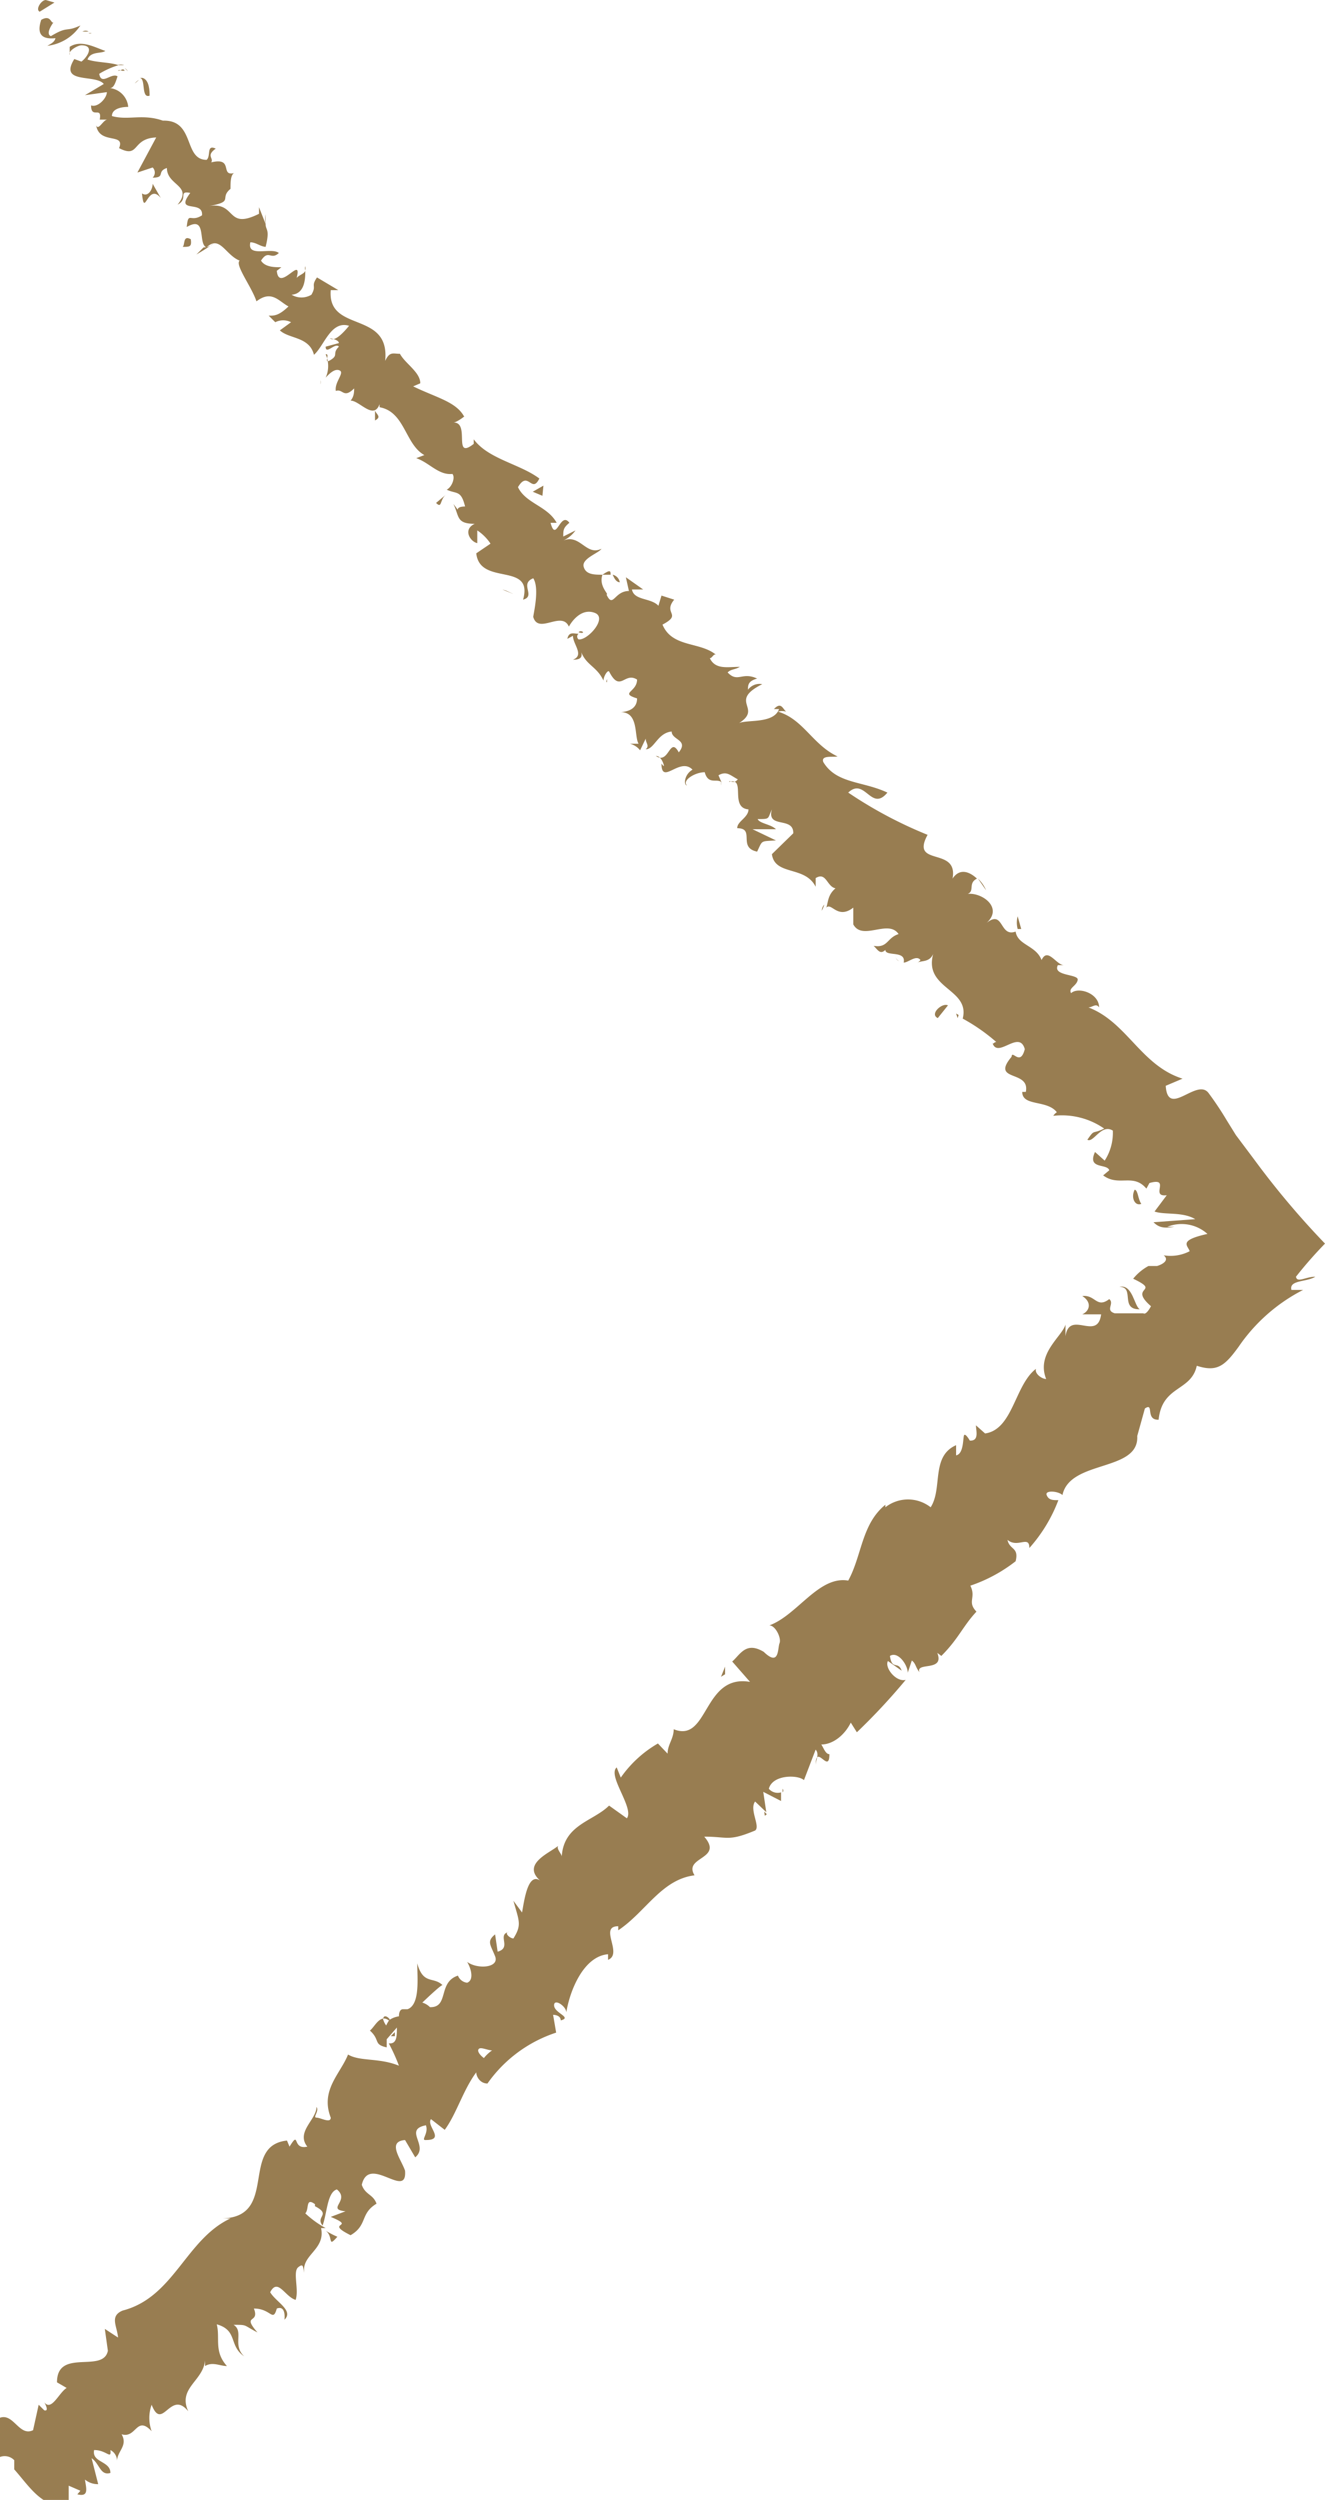 <svg xmlns="http://www.w3.org/2000/svg" viewBox="0 0 26.04 49.11"><defs><style>.cls-1{fill:#987d51;}</style></defs><title>Fichier 21</title><g id="Calque_2" data-name="Calque 2"><g id="Calque_1-2" data-name="Calque 1"><path class="cls-1" d="M.9,0C.81,0,.69.19.78.23L1.07.05Z"/><path class="cls-1" d="M.93.9A.9.9,0,0,0,1.58.5c-.3.14-.23,0-.58.21C.9.67,1,.51,1.05.44,1,.47,1,.28.81.39c-.09.27,0,.39.28.36C1.07.83,1,.86.93.9Z"/><path class="cls-1" d="M7.37,8.07V8A.15.15,0,0,0,7.37,8.07Z"/><path class="cls-1" d="M11.46,12.42a.06.06,0,0,0-.09,0S11.45,12.45,11.46,12.42Z"/><path class="cls-1" d="M11.93,13.4l0-.06S11.9,13.41,11.93,13.4Z"/><path class="cls-1" d="M7.37,8.07l0,.19C7.5,8.19,7.41,8.15,7.37,8.07Z"/><path class="cls-1" d="M2.44,1.28a.19.19,0,0,0-.13,0l.09,0Z"/><path class="cls-1" d="M5.33,6.4l0,0-.12.07Z"/><path class="cls-1" d="M3.86,5s.24-.14.34-.22A.28.28,0,0,1,4,4.86Z"/><path class="cls-1" d="M2,2.4H2Z"/><path class="cls-1" d="M6.3,7.47l0,.08A.22.22,0,0,0,6.3,7.47Z"/><path class="cls-1" d="M3,47.75l0,0S3,47.76,3,47.75Z"/><polygon class="cls-1" points="0.38 48.42 0.39 48.39 0.28 48.27 0.38 48.42"/><path class="cls-1" d="M13,15h0C12.93,15,13,15,13,15Z"/><path class="cls-1" d="M22,25.28c.31,0,0,.45.4.44C22.29,25.66,22.26,25.22,22,25.28Z"/><path class="cls-1" d="M2.45,1.34a.34.34,0,0,1,.06.06A.11.11,0,0,0,2.45,1.34Z"/><path class="cls-1" d="M22.38,25.72h0Z"/><path class="cls-1" d="M16.15,17.89a.61.61,0,0,0,.05-.12A.19.19,0,0,0,16.15,17.89Z"/><path class="cls-1" d="M14.17,15.34l0,.09A.3.3,0,0,0,14.17,15.34Z"/><path class="cls-1" d="M17.6,18.78s0,.08.07.1,0,0,0,0S17.6,18.85,17.6,18.78Z"/><polygon class="cls-1" points="18.82 20 18.84 19.94 18.79 19.91 18.82 20"/><path class="cls-1" d="M6.63,43.94a1.67,1.67,0,0,1-.23-.12C6.56,43.94,6.43,44.17,6.63,43.94Z"/><path class="cls-1" d="M2.32,1.39c.06,0,.1-.06.13,0l-.05,0S2.33,1.36,2.32,1.39Z"/><path class="cls-1" d="M19.22,17.26l.16.23A.69.69,0,0,0,19.22,17.26Z"/><path class="cls-1" d="M15.38,35.14l0,.07A.05.05,0,0,0,15.38,35.14Z"/><path class="cls-1" d="M20,18a.48.48,0,0,0,0,.25s.05,0,.07,0Z"/><path class="cls-1" d="M6.4,43.81h0Z"/><path class="cls-1" d="M5.59,45.57c.19-.18-.17-.35-.28-.54.15-.29.29.09.5.15.07-.2-.06-.55.05-.64s.09,0,.12.11c-.06-.36.42-.45.33-.88l.09,0A1.92,1.92,0,0,1,6,43.48c.08-.08,0-.32.19-.18,0,.05,0,.12,0,.2v-.16c.33.17,0,.2.15.38.09-.25.09-.65.28-.71.27.22-.22.39.17.43l-.29.11c.53.22-.15.09.39.36.34-.2.18-.42.51-.62-.07-.19-.22-.17-.29-.37.14-.61.9.31.85-.28-.08-.23-.36-.57,0-.6l.2.34c.28-.23-.24-.54.21-.63.06.16-.11.3,0,.29.39,0,0-.28.1-.41l.27.21c.23-.31.36-.78.62-1.13,0,.09.08.22.22.22a2.66,2.66,0,0,1,1.35-1l-.06-.35s.15,0,.15.11c.23-.06-.12-.14-.13-.29s.23,0,.24.13c.07-.43.34-1.1.82-1.14v.11c.3-.12-.19-.66.2-.66v.08c.54-.36.85-1,1.5-1.08-.23-.37.58-.31.19-.76.47,0,.47.1,1-.12.11-.08-.12-.41,0-.57l.22.21L15,35.2l.35.18,0-.17a.23.23,0,0,1-.24-.07c.07-.28.57-.28.69-.17l.23-.6c.08.1,0,.2,0,.31,0-.45.27.19.27-.22-.08,0-.12-.14-.16-.19.24,0,.47-.2.58-.43l.12.19A12.29,12.29,0,0,0,17.8,33c-.19.05-.42-.24-.35-.37l.27.19c-.07-.2-.19,0-.23-.29.16-.1.35.18.35.33l.08-.24c.08.06.07.13.15.23-.08-.21.5,0,.35-.38l.08.06c.34-.34.42-.58.69-.87-.19-.2,0-.27-.12-.51a3,3,0,0,0,.89-.48c.07-.28-.12-.22-.16-.42.2.17.43-.1.43.16a3,3,0,0,0,.57-.94c-.11,0-.19,0-.23-.1s.23-.08.31,0v0c.15-.7,1.51-.45,1.47-1.16v0l.15-.54c.19-.13,0,.23.27.22.07-.68.64-.55.75-1.06.4.13.55,0,.82-.37a3.42,3.42,0,0,1,1.27-1.12l-.23,0c-.05-.2.3-.15.47-.26-.19,0-.36.13-.38,0a8.29,8.29,0,0,1,.57-.65,16.34,16.34,0,0,1-1.39-1.65l-.36-.48-.18-.29a6.33,6.33,0,0,0-.36-.54c-.23-.3-.8.5-.84-.14l.33-.14c-.82-.26-1.09-1.11-1.85-1.4.08,0,.15-.09.21,0,0-.28-.41-.41-.55-.28-.06-.1.11-.14.13-.26s-.5-.07-.39-.29c0,0,.09,0,.12,0-.15,0-.32-.36-.44-.1-.11-.29-.47-.29-.51-.56-.32.12-.23-.44-.57-.17.33-.3-.09-.6-.37-.57.14-.06,0-.21.18-.3-.15-.14-.34-.21-.48,0,.12-.64-.84-.22-.49-.86a8.44,8.44,0,0,1-1.56-.83c.33-.31.45.39.77,0-.49-.23-1-.17-1.26-.6-.05-.14.19-.09.28-.11-.49-.23-.67-.73-1.17-.88a.28.28,0,0,1,.16,0c-.07-.06-.1-.2-.24-.05l.1,0c-.11.31-.69.19-.81.29.52-.31-.21-.43.48-.78a.28.28,0,0,0-.28.11c0-.09,0-.17.18-.22-.3-.14-.38.09-.58-.12.07-.07.14-.05.24-.11-.24,0-.48.06-.59-.17.05,0,.08-.11.13-.06-.31-.27-.87-.14-1.06-.6.4-.21,0-.21.23-.49L13,11.7l-.06.2c-.15-.16-.48-.1-.52-.32h.22l-.34-.24.06.27c-.29,0-.31.35-.44.07.06,0-.16-.16-.08-.39h0c-.16,0-.33,0-.37-.16s.31-.27.35-.35c-.3.15-.42-.3-.75-.16a.61.61,0,0,0,.24-.2l-.24.12c0-.13,0-.17.12-.27-.18-.24-.26.41-.37,0,0,0,0,0,.12,0-.18-.33-.61-.38-.76-.7.2-.34.27.14.42-.17-.39-.29-1-.38-1.29-.77l0,.09c-.42.33-.06-.43-.4-.42.07,0,.26-.15.21-.12-.16-.29-.55-.37-1-.59l.14-.06c0-.22-.3-.39-.4-.58-.14,0-.2-.05-.29.14.1-1-1.14-.54-1.07-1.39,0,0,.19,0,.15,0l-.42-.25c-.13.19,0,.15-.11.34a.38.38,0,0,1-.39,0C6,5.77,6,5.46,6,5.31c0,.06-.12.09-.17.15.12-.47-.35.3-.39-.14l.09-.07c-.13,0-.32,0-.4-.13.15-.23.19,0,.35-.15-.15-.12-.63.1-.56-.21.11,0,.19.08.3.09.09-.36,0-.32,0-.45h0l-.13-.33V4.2c-.66.33-.43-.25-1-.15.53-.09.21-.15.44-.34,0-.12,0-.27.07-.31-.28.07,0-.32-.45-.21.06-.08-.11-.13.09-.27-.19-.09-.09.15-.18.22-.46,0-.22-.79-.86-.77-.4-.14-.68,0-1-.09,0-.19.32-.18.32-.18a.41.41,0,0,0-.36-.37c.08,0,.11-.11.15-.23-.12-.08-.32.19-.36-.05a1.63,1.63,0,0,1,.38-.17c-.18-.06-.43-.05-.61-.11C1.78,1,2,1.06,2.07,1,1.88.94,1.6.77,1.37.92l0,.16C1.33,1,1.53.89,1.6.89c.27,0,.11.24,0,.32l-.14-.05c-.31.5.42.29.58.49l-.37.22.43-.06c0,.12-.18.31-.31.26,0,.28.22,0,.17.28,0,0,0,0-.06,0l.21,0c-.08,0-.18.23-.22.11.06.39.58.14.45.45h0c.41.21.24-.19.73-.21l-.37.69L3,3.29a.14.14,0,0,1,0,.2c.26,0,.07-.12.28-.19,0,.35.52.34.21.72.22-.11,0-.28.25-.23-.32.42.26.13.23.44-.23.15-.27-.09-.3.23.41-.24.21.34.39.4.26-.25.37.15.65.26-.1.08.24.52.33.8l0,0c.3-.23.44,0,.63.1-.16.15-.25.19-.39.18l.13.13a.34.34,0,0,1,.31,0l-.22.16c.18.17.58.12.67.48.2-.17.33-.68.69-.57-.09.11-.25.29-.35.26s.15,0,.15.08l-.26.07c0,.17.19-.09.26,0-.14.14,0,.16-.16.26s0-.13-.1-.11a.56.56,0,0,1,0,.46c.08-.09.19-.19.28-.14s-.11.23-.08.4c.14-.05.15.16.36-.05,0,.06,0,.16-.07.24.18,0,.45.39.57.07V8h0c.5.09.5.73.88.94L8.18,9c.26.09.44.34.71.31.06.06,0,.25-.11.31.19.09.28,0,.36.33-.25,0-.06.16-.23-.05.12.24.05.39.42.39-.24.11-.09.35.05.38v-.25a.92.92,0,0,1,.26.26l-.28.19c.07.65,1.13.16.92.91.26-.07-.08-.31.2-.42.13.2,0,.71,0,.76.1.35.56-.13.7.19.06-.11.25-.37.51-.27s-.15.55-.32.52a.07.07,0,0,1,0-.11c-.09,0-.19-.05-.22.1l.11-.06c0,.17.23.38,0,.47.2,0,.19-.09.14-.22.09.33.32.33.46.63,0-.08.08-.21.11-.18.22.43.3,0,.55.16,0,.25-.35.26,0,.37,0,.22-.2.26-.32.27.36,0,.26.48.35.62l-.17,0a.37.37,0,0,1,.2.13l.11-.23c0,.09.08.14,0,.21.17,0,.23-.32.51-.35,0,.17.34.16.14.41-.18-.33-.19.25-.45.07.07,0,.12.07.15.16S13,15,13,15c0,.44.36-.14.61.12-.16.09-.18.3-.11.31-.1-.1.16-.26.35-.26.07.26.25.11.33.2l-.06-.14c.16-.09.23,0,.38.08-.09.11-.17,0-.17.05.34-.1,0,.51.38.54,0,.16-.23.24-.22.37.36,0,0,.38.39.46.11-.23.06-.2.37-.22l-.46-.22.46,0c-.1-.1-.32-.11-.36-.2.25,0,.19,0,.28-.19-.11.39.43.13.42.47l-.42.41c.06.43.65.22.86.64l0-.17c.21-.13.22.17.39.2-.15.13-.14.25-.18.38.1-.11.22.24.53,0l0,.33c.18.33.69-.11.89.19-.23.07-.21.28-.49.23.08.08.13.18.23.08,0,.14.41,0,.36.25.09,0,.25-.16.33-.05a.27.27,0,0,1-.07.06c.07-.06.24,0,.32-.18-.19.69.73.68.58,1.27a3.67,3.67,0,0,1,.66.46c-.05,0-.07.07-.08,0,.09.36.53-.26.64.14-.09.35-.25,0-.26.15-.42.5.37.25.28.69l-.07,0c0,.29.49.15.68.4a.21.21,0,0,0-.07.07,1.46,1.46,0,0,1,1,.25c-.24.12-.18,0-.33.22.12.07.27-.32.5-.18a1,1,0,0,1-.16.59l-.19-.17c-.16.35.24.22.28.36l-.12.1c.31.23.59-.05.85.26l.06-.11c.43-.12,0,.28.34.24l-.24.32c.2.07.55,0,.8.15l-.82.06c.09.09.18.13.41.09-.06,0-.17,0-.14,0a.76.76,0,0,1,.79.14c-.59.13-.38.23-.35.34a.82.82,0,0,1-.51.08c.11.09,0,.17-.13.21l-.17,0a1,1,0,0,0-.3.25c.57.27-.11.14.35.54-.07.13-.12.16-.15.14l-.56,0c-.2-.06,0-.19-.11-.28-.25.19-.27-.09-.53-.06.19.12.15.29,0,.36l.37,0c-.07.54-.62-.1-.7.43l0-.23c-.07.24-.58.57-.38,1.07-.08,0-.23-.1-.2-.2-.42.32-.45,1.19-1,1.27L19.18,28c0,.1.07.31-.12.3,0,0-.08-.14-.11-.11s0,.37-.16.4l0-.2c-.5.22-.26.85-.5,1.22a.72.72,0,0,0-.89,0l0-.05c-.47.38-.46,1-.73,1.49-.58-.1-1,.68-1.55.88.12,0,.24.25.2.35s0,.47-.31.17l0,0c-.35-.21-.46.05-.62.19l.35.4c-.93-.16-.81,1.21-1.5.93,0,.19-.12.3-.12.48l-.19-.2a2.28,2.28,0,0,0-.73.67l-.08-.2c-.19.16.35.8.2,1l-.35-.25c-.31.31-.89.37-.93,1,0-.05-.11-.15-.07-.21-.16.14-.77.37-.31.72-.27-.26-.35.3-.4.59l-.17-.23c.11.4.17.47,0,.74-.07,0-.2-.12-.08-.13-.26.05.06.31-.23.39L9.73,38c-.17.14-.09.2,0,.43s-.35.26-.55.11c.08.13.14.36,0,.41A.22.22,0,0,1,9,38.81c-.4.13-.17.63-.55.62a.36.36,0,0,0-.15-.09c.22-.21.4-.37.4-.34-.18-.18-.38,0-.5-.43,0,.28.06.81-.19.9l-.09,0v0c-.06,0-.08.07-.08.14a.44.44,0,0,0-.2.08c-.17-.13-.27.12-.37.2.21.19.06.27.33.33,0,0,0,0,0-.11s0,0,0-.05v0l.2-.23c0,.17,0,.33-.16.31a3.54,3.54,0,0,1,.2.44c-.39-.16-.77-.08-1-.22-.15.38-.55.7-.34,1.24,0,.12-.2,0-.28,0s.06-.13,0-.21c0,.25-.41.49-.18.78-.31.07-.14-.34-.35,0l-.05-.12c-.93.1-.16,1.5-1.27,1.53.08,0,.11,0,.16,0-.88.41-1.11,1.55-2.12,1.81-.26.11-.11.3-.09.53l-.26-.17.06.43c-.09.45-1-.06-1,.62l.19.11c-.15.09-.3.47-.44.28,0,0,.11.19,0,.16l-.11-.11-.11.5c-.31.15-.41-.48-.77-.17-.08.17,0,.69.09.71a.26.26,0,0,1,.31.05l0,.18c.31.35.55.77,1.07.72v-.4l.23.1L1.52,49c.24.06.17-.13.15-.29a.39.39,0,0,0,.26.09l-.13-.51c.16.11.17.35.37.29,0-.24-.37-.2-.32-.45.25,0,.34.2.32,0a.24.24,0,0,1,.13.22c0-.2.22-.3.09-.53.29.09.29-.38.59-.06a.77.77,0,0,1,0-.52c.21.54.37-.31.72.13-.21-.46.29-.59.33-1,0,0,0,.11,0,.11.15-.09.29,0,.43,0-.26-.29-.13-.54-.2-.82.42.12.23.42.54.63-.24-.22,0-.49-.21-.62.28,0,.18,0,.47.15-.32-.37.05-.16-.07-.47.34,0,.37.28.45,0C5.63,45.28,5.59,45.57,5.59,45.57Zm3.72-4.93h0l-.08.1Zm.36-.36a.73.73,0,0,0-.16.15c-.08-.06-.14-.14-.1-.18S9.56,40.27,9.67,40.28Zm-2.14-.61c0-.09.08-.07.13,0a.63.63,0,0,0-.07.12v0A.37.37,0,0,1,7.53,39.67Z"/><path class="cls-1" d="M7.68,40s0,0,0,0h.08l0-.08Z"/><path class="cls-1" d="M7.36,8h0a.06.06,0,0,1,0,0Z"/><polygon class="cls-1" points="15.07 35.64 15.02 35.59 15.03 35.67 15.07 35.64"/><path class="cls-1" d="M6,5.31a.19.19,0,0,0,0-.08A.13.13,0,0,0,6,5.31Z"/><path class="cls-1" d="M5.22,4.4l0-.19A.56.56,0,0,0,5.22,4.4Z"/><path class="cls-1" d="M4.65,3.64l-.1.07h0Z"/><path class="cls-1" d="M15.45,14h0C15.58,14,15.53,14,15.45,14Z"/><path class="cls-1" d="M11.84,11.29H12C12,11.22,12,11.18,11.84,11.29Z"/><polygon class="cls-1" points="19.2 17.24 19.2 17.24 19.22 17.26 19.2 17.24"/><path class="cls-1" d="M12.18,11.44a.18.18,0,0,0-.14-.15C12.07,11.35,12.1,11.43,12.18,11.44Z"/><path class="cls-1" d="M1.86.67l0-.05a.05.05,0,0,1,0,0Z"/><path class="cls-1" d="M1.8.65H1.74S1.77.67,1.8.65Z"/><path class="cls-1" d="M1.62.62l.12,0S1.69.58,1.62.62Z"/><path class="cls-1" d="M2.65,1.64l.08-.07A.23.23,0,0,0,2.65,1.64Z"/><path class="cls-1" d="M2.94,1.88c0-.08,0-.31-.14-.35l-.07,0C2.88,1.51,2.76,1.94,2.94,1.88Z"/><path class="cls-1" d="M3.16,3.89,3,3.61c0,.11-.09.27-.21.19C2.84,4.31,2.9,3.57,3.16,3.89Z"/><path class="cls-1" d="M3.75,4.7c-.16-.09-.11.11-.16.15C3.73,4.85,3.77,4.85,3.75,4.7Z"/><path class="cls-1" d="M8.76,9.72l-.19.16C8.69,10,8.64,9.82,8.76,9.72Z"/><polygon class="cls-1" points="10.66 9.74 10.68 9.54 10.47 9.66 10.66 9.74"/><polygon class="cls-1" points="9.94 11.6 9.87 11.58 10.09 11.67 9.94 11.6"/><path class="cls-1" d="M18.43,20l.2-.25C18.52,19.69,18.26,19.92,18.43,20Z"/><path class="cls-1" d="M22.3,23.37c-.08.15,0,.33.13.28C22.36,23.55,22.37,23.39,22.3,23.37Z"/><polygon class="cls-1" points="14.25 32.89 14.25 32.74 14.17 32.94 14.25 32.89"/></g></g></svg>